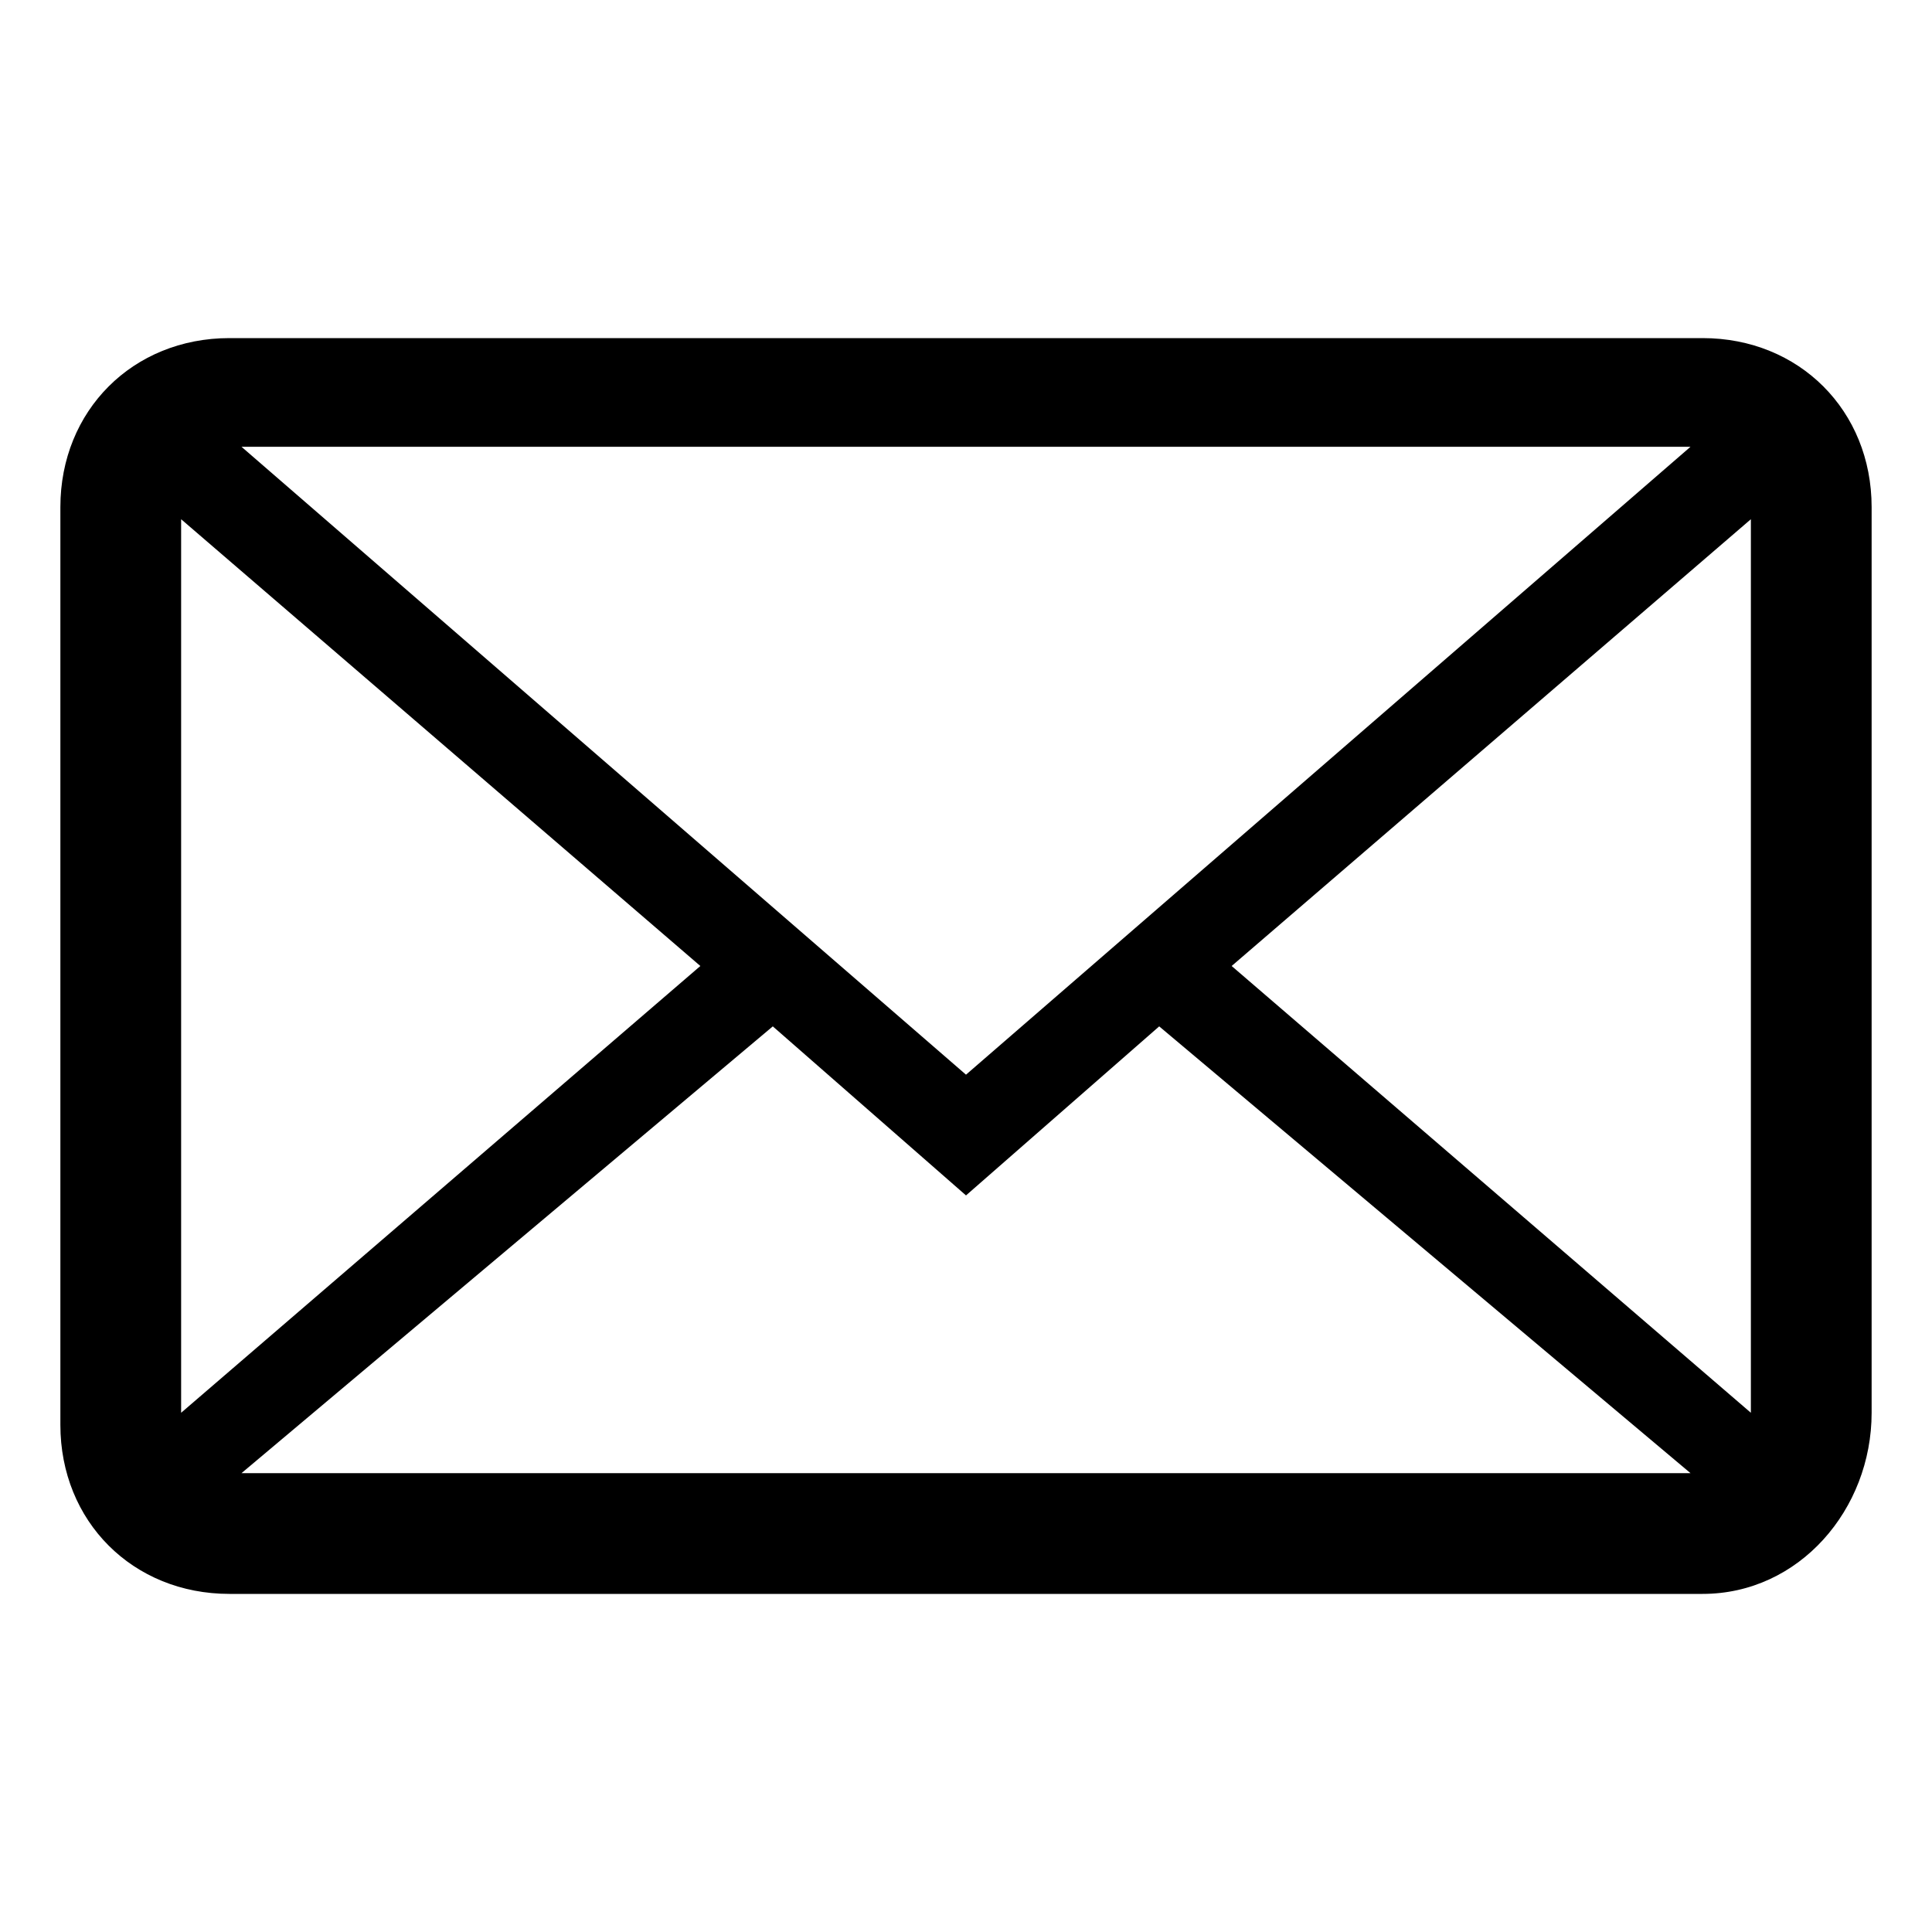 <?xml version="1.0" encoding="utf-8"?>
<!-- Generator: Adobe Illustrator 21.0.2, SVG Export Plug-In . SVG Version: 6.00 Build 0)  -->
<svg version="1.1" id="圖層_1" xmlns="http://www.w3.org/2000/svg" xmlns:xlink="http://www.w3.org/1999/xlink" x="0px" y="0px"
	 viewBox="0 0 16 16" style="enable-background:new 0 0 16 16;" xml:space="preserve">
<path d="M14.1,13.2H1.9c-0.8,0-1.4-0.6-1.4-1.4V4.2c0-0.8,0.6-1.4,1.4-1.4h12.2c0.8,0,1.4,0.6,1.4,1.4v7.5
	C15.5,12.5,14.9,13.2,14.1,13.2z M14.5,11.7V4.3L10.2,8L14.5,11.7z M8,8.9l6-5.2H2L8,8.9z M14,12.2L9.6,8.5L8,9.9L6.4,8.5L2,12.2H14
	z M5.8,8L1.5,4.3v7.4L5.8,8z"/>
</svg>
